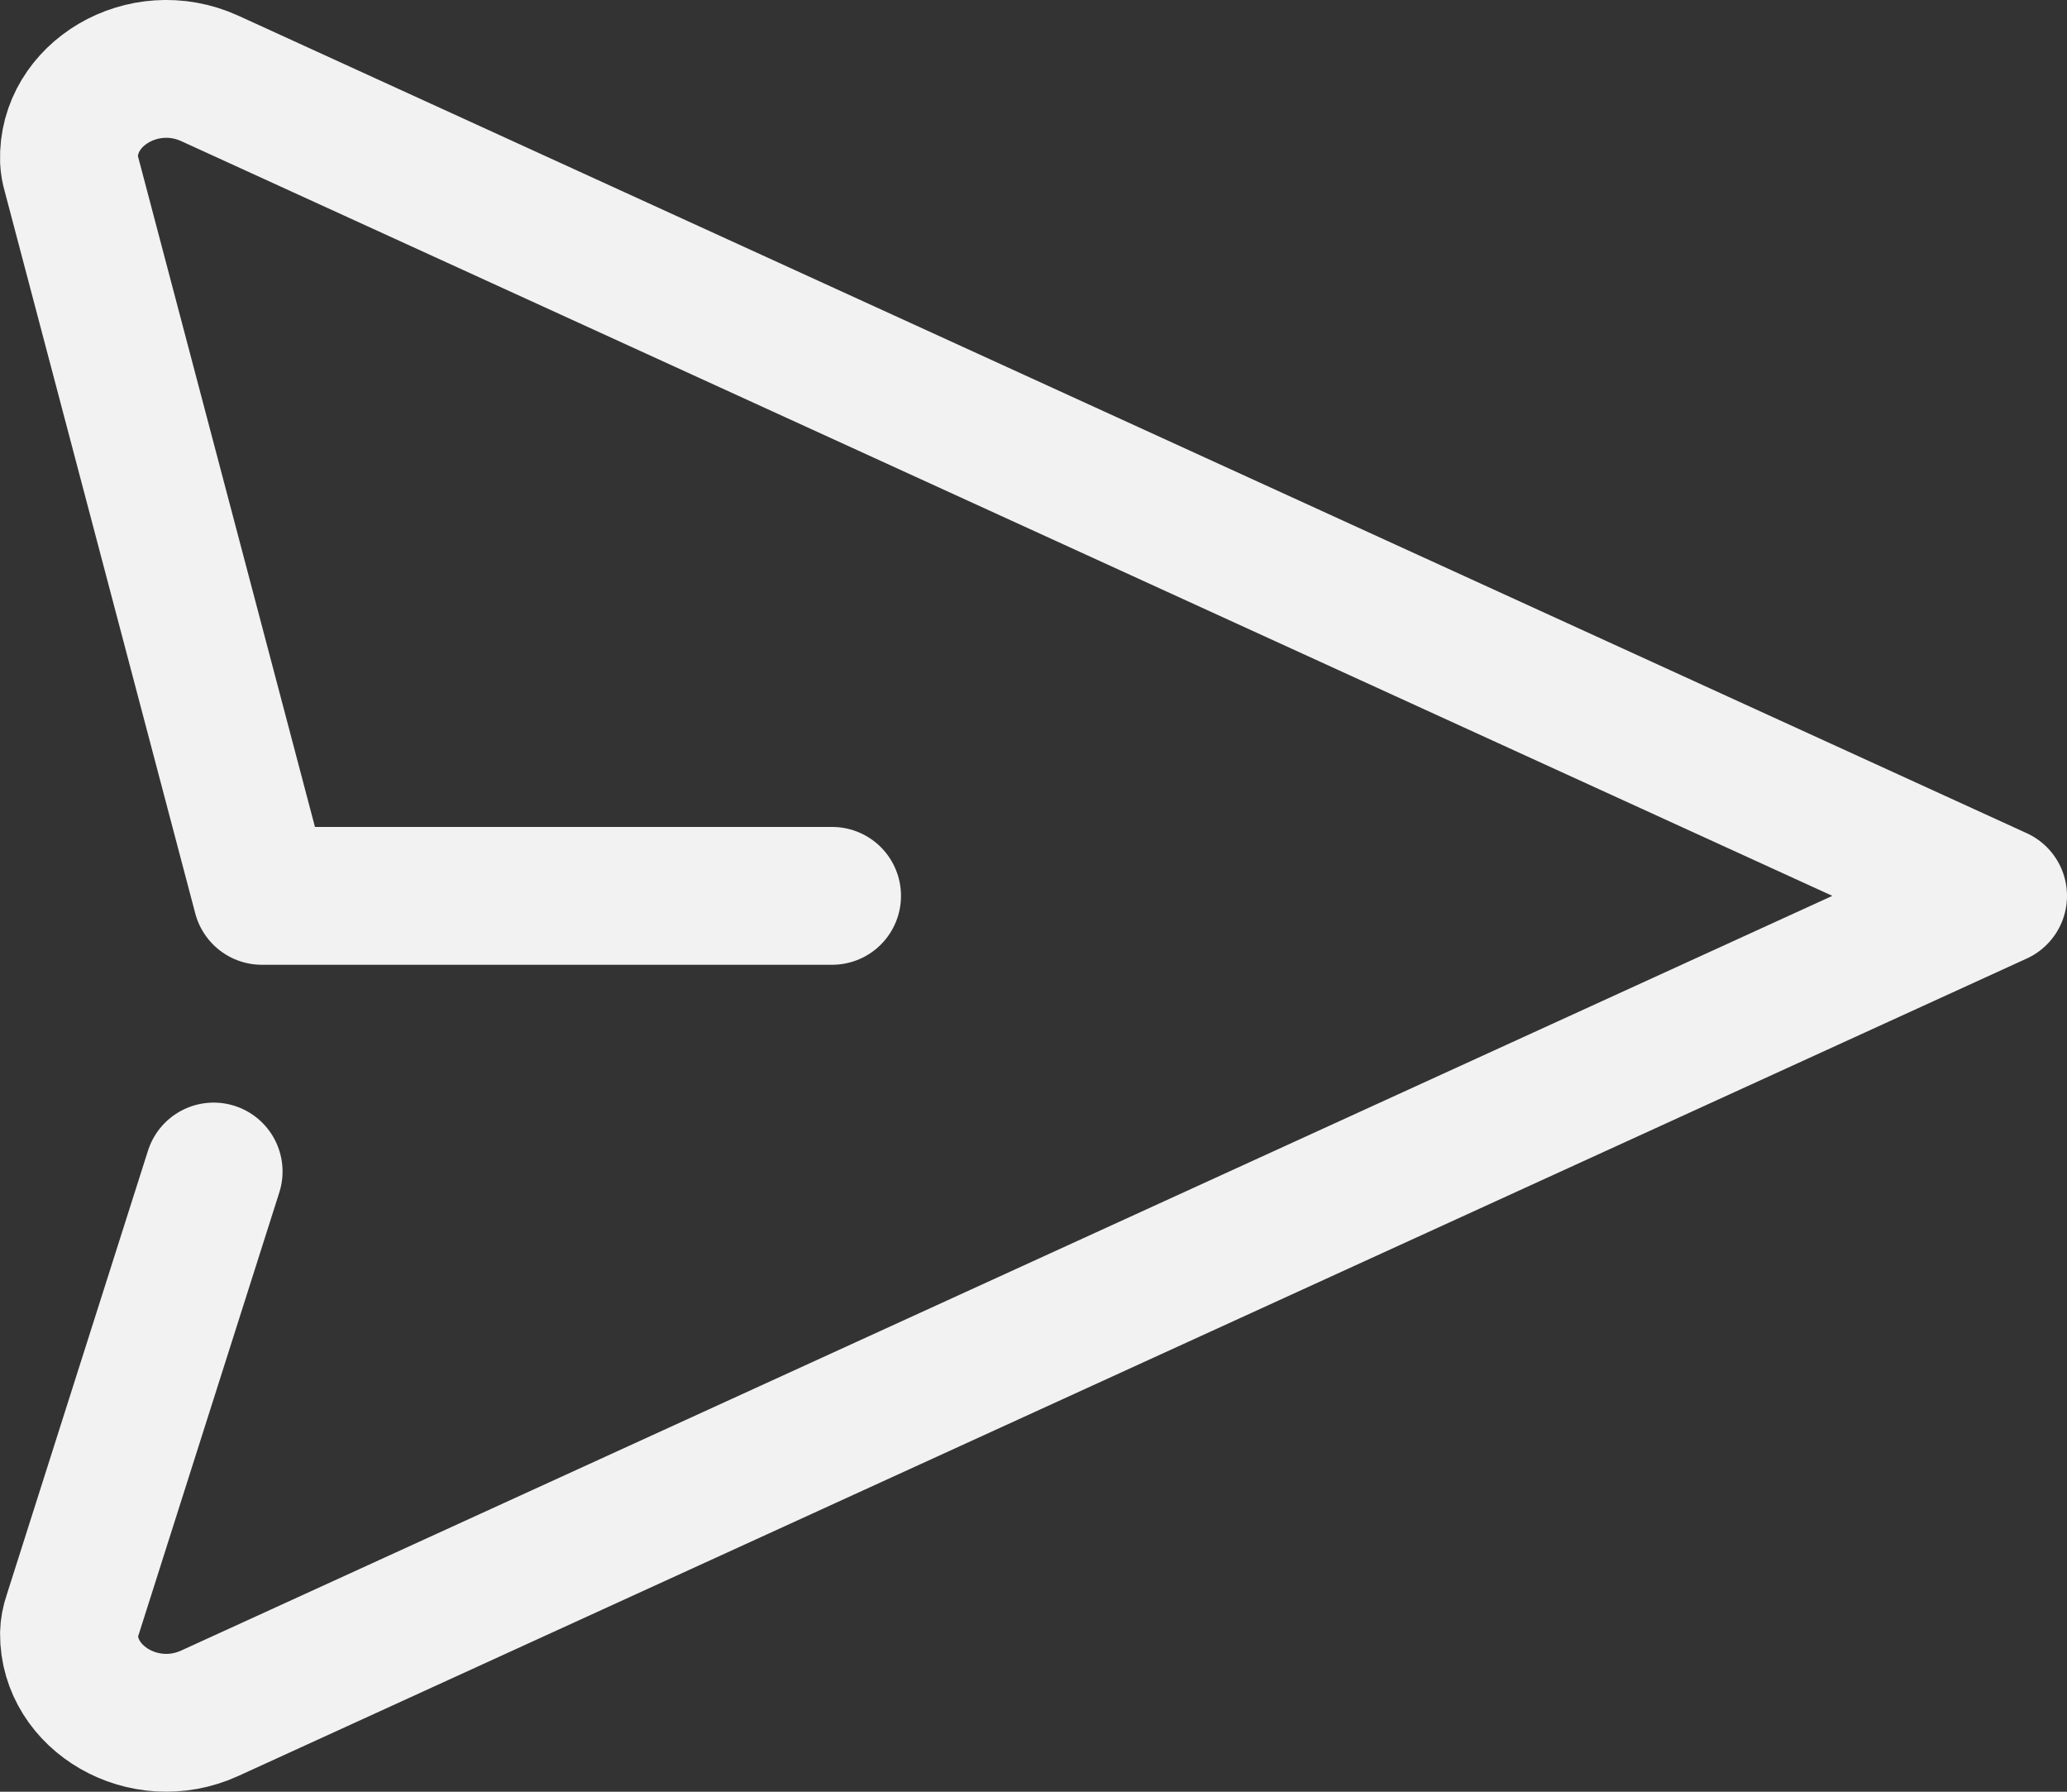 <svg width="30" height="26" viewBox="0 0 30 26" fill="none" xmlns="http://www.w3.org/2000/svg">
<rect x="0" y="0" width="30" height="26" fill="#333333" stroke="none"/>
<path d="M12.077 13H3.801L1.033 2.513C1.015 2.452 1.004 2.39 1.001 2.326C0.97 1.365 2.081 0.698 3.045 1.138L29 13L3.045 24.861C2.093 25.297 0.995 24.649 1.001 23.705C1.003 23.621 1.019 23.537 1.047 23.457L3.101 17" stroke="#F2F2F2" stroke-width="2" stroke-linecap="round" stroke-linejoin="round"/>
</svg>
